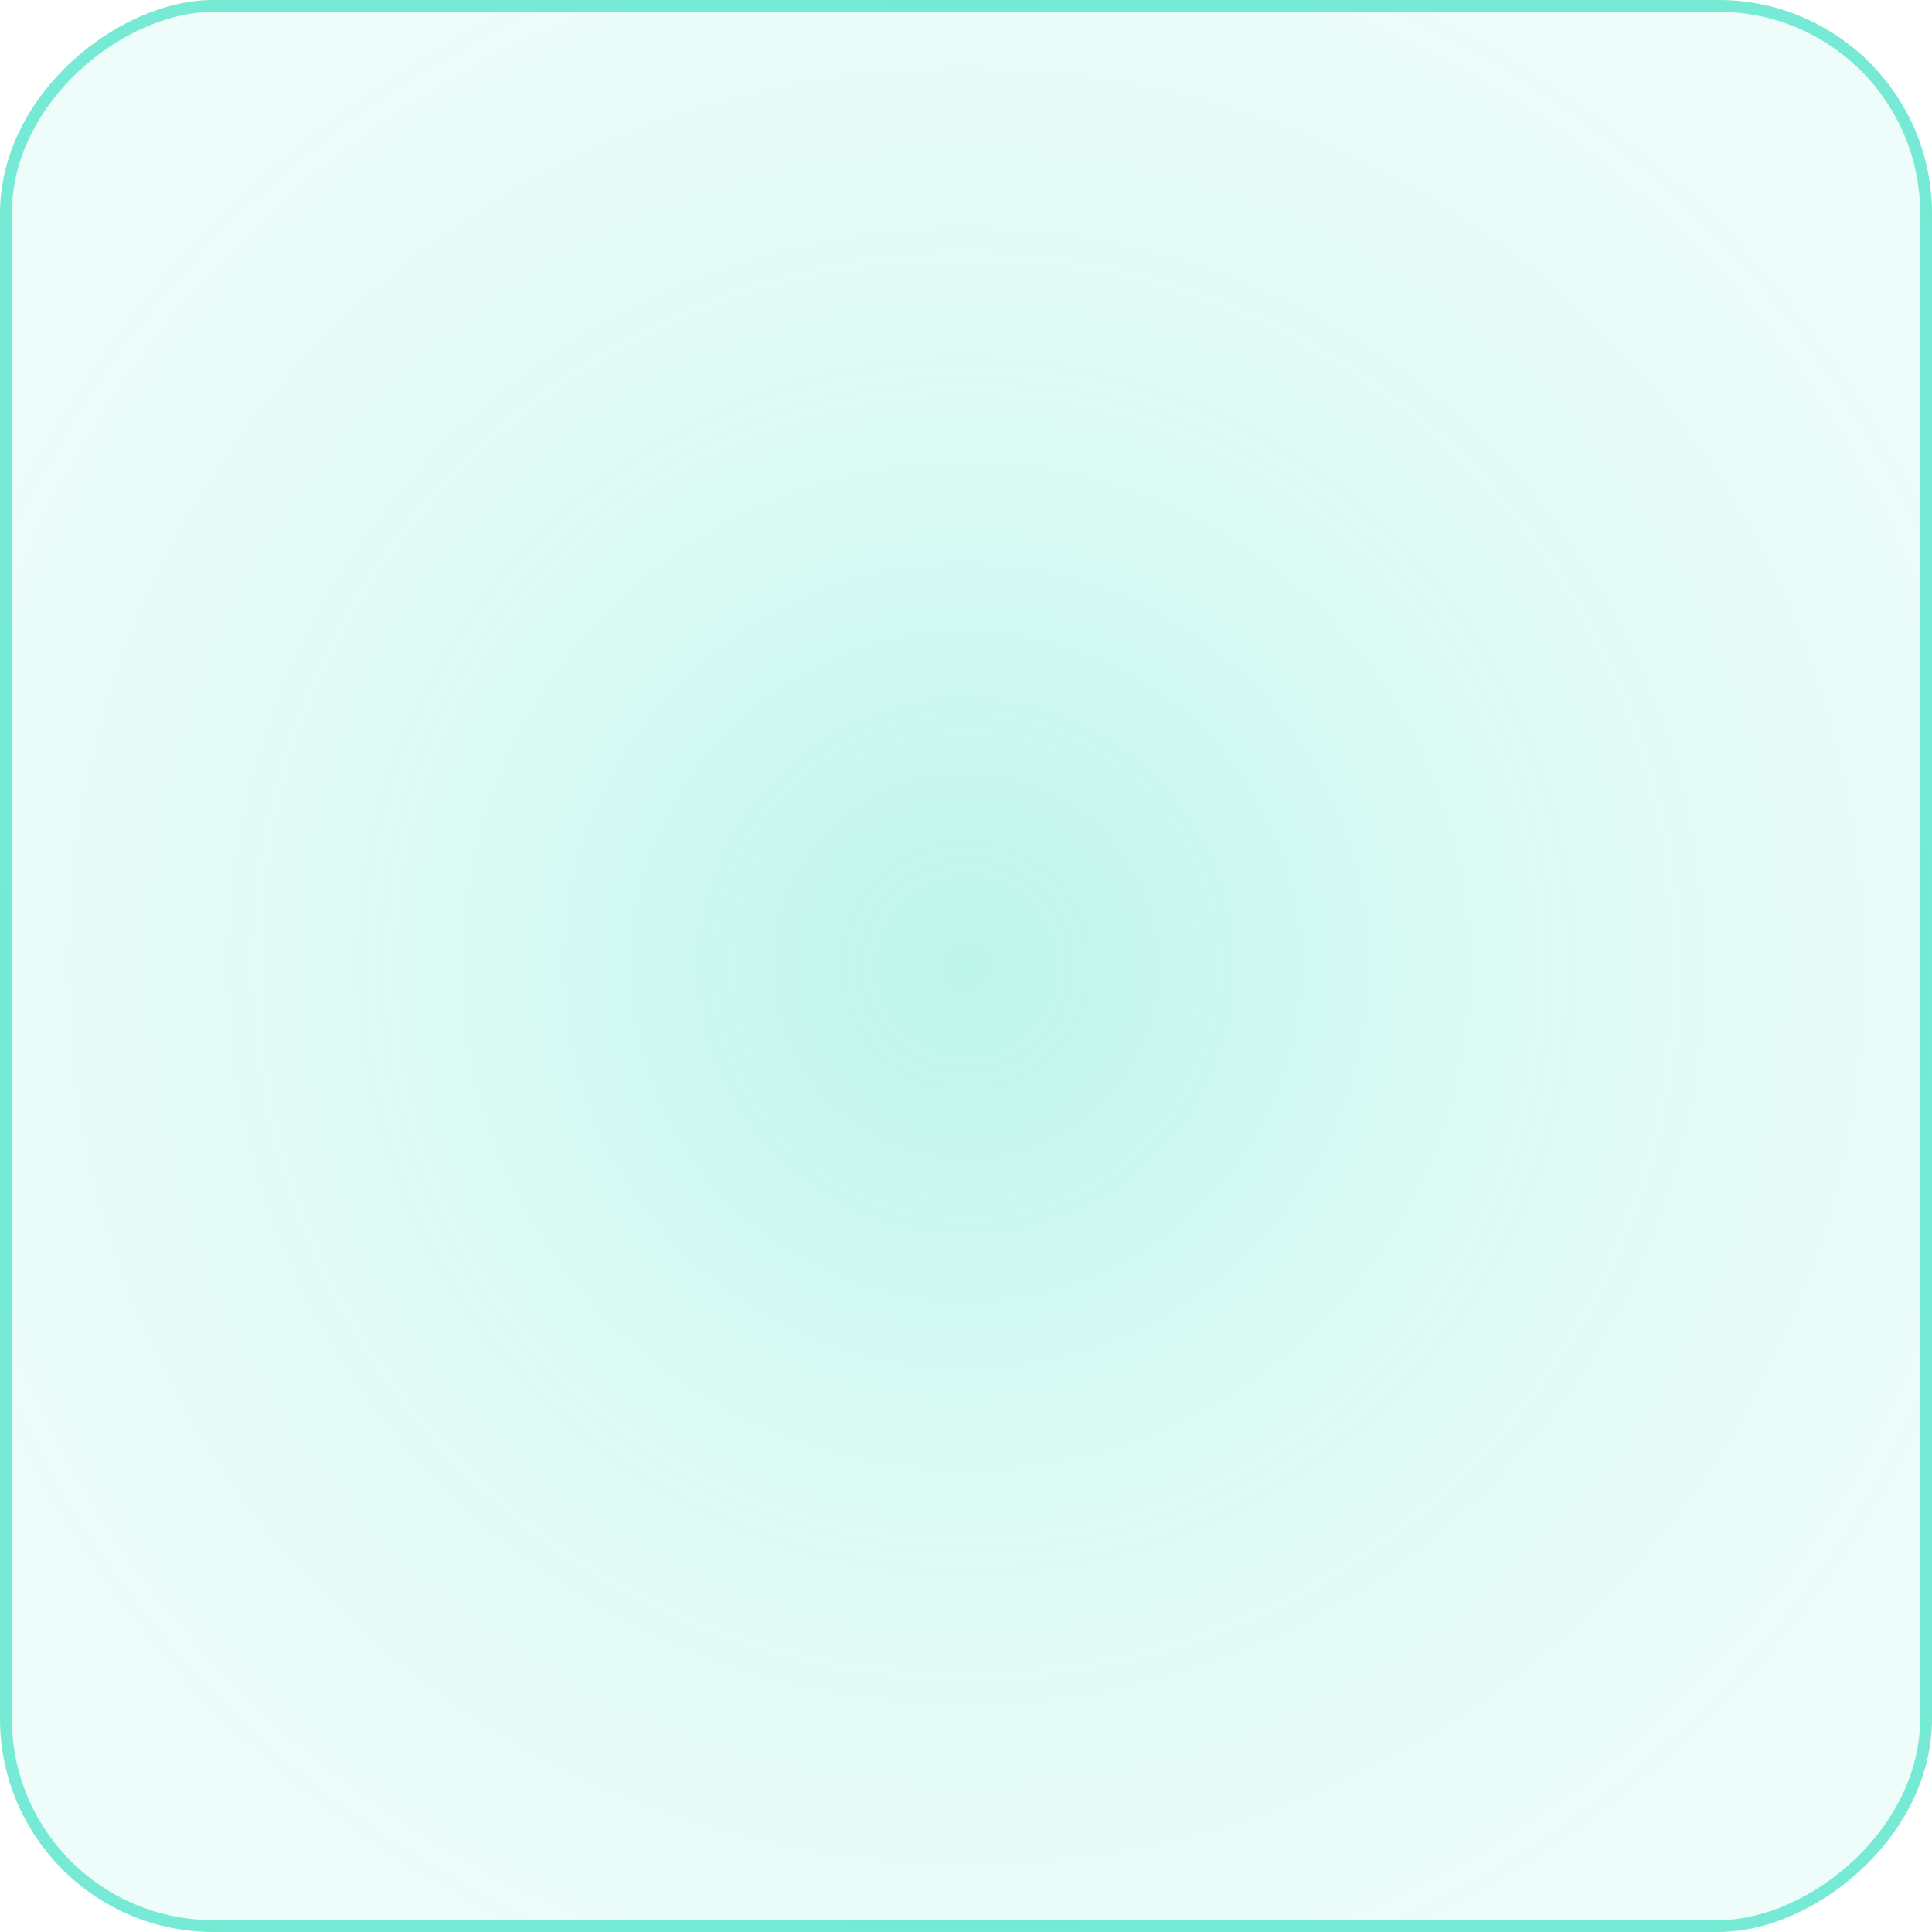<svg width="163" height="163" viewBox="0 0 163 163" fill="none" xmlns="http://www.w3.org/2000/svg">
<rect x="163" width="163" height="163" rx="18" transform="rotate(90 163 0)" fill="#00D9B2" fill-opacity="0.07"/>
<rect x="163" width="163" height="163" rx="18" transform="rotate(90 163 0)" fill="url(#paint0_radial_20532_2901)" fill-opacity="0.2"/>
<rect x="162.5" y="0.5" width="162" height="162" rx="17.5" transform="rotate(90 162.5 0.5)" stroke="#00D9B2" stroke-opacity="0.5"/>
<defs>
<radialGradient id="paint0_radial_20532_2901" cx="0" cy="0" r="1" gradientUnits="userSpaceOnUse" gradientTransform="translate(244.5 81.5) rotate(14.744) scale(93.094)">
<stop stop-color="#00D9B2"/>
<stop offset="0.541" stop-color="#00D9B2" stop-opacity="0.31"/>
<stop offset="1" stop-color="#00D9B2" stop-opacity="0"/>
</radialGradient>
</defs>
</svg>
